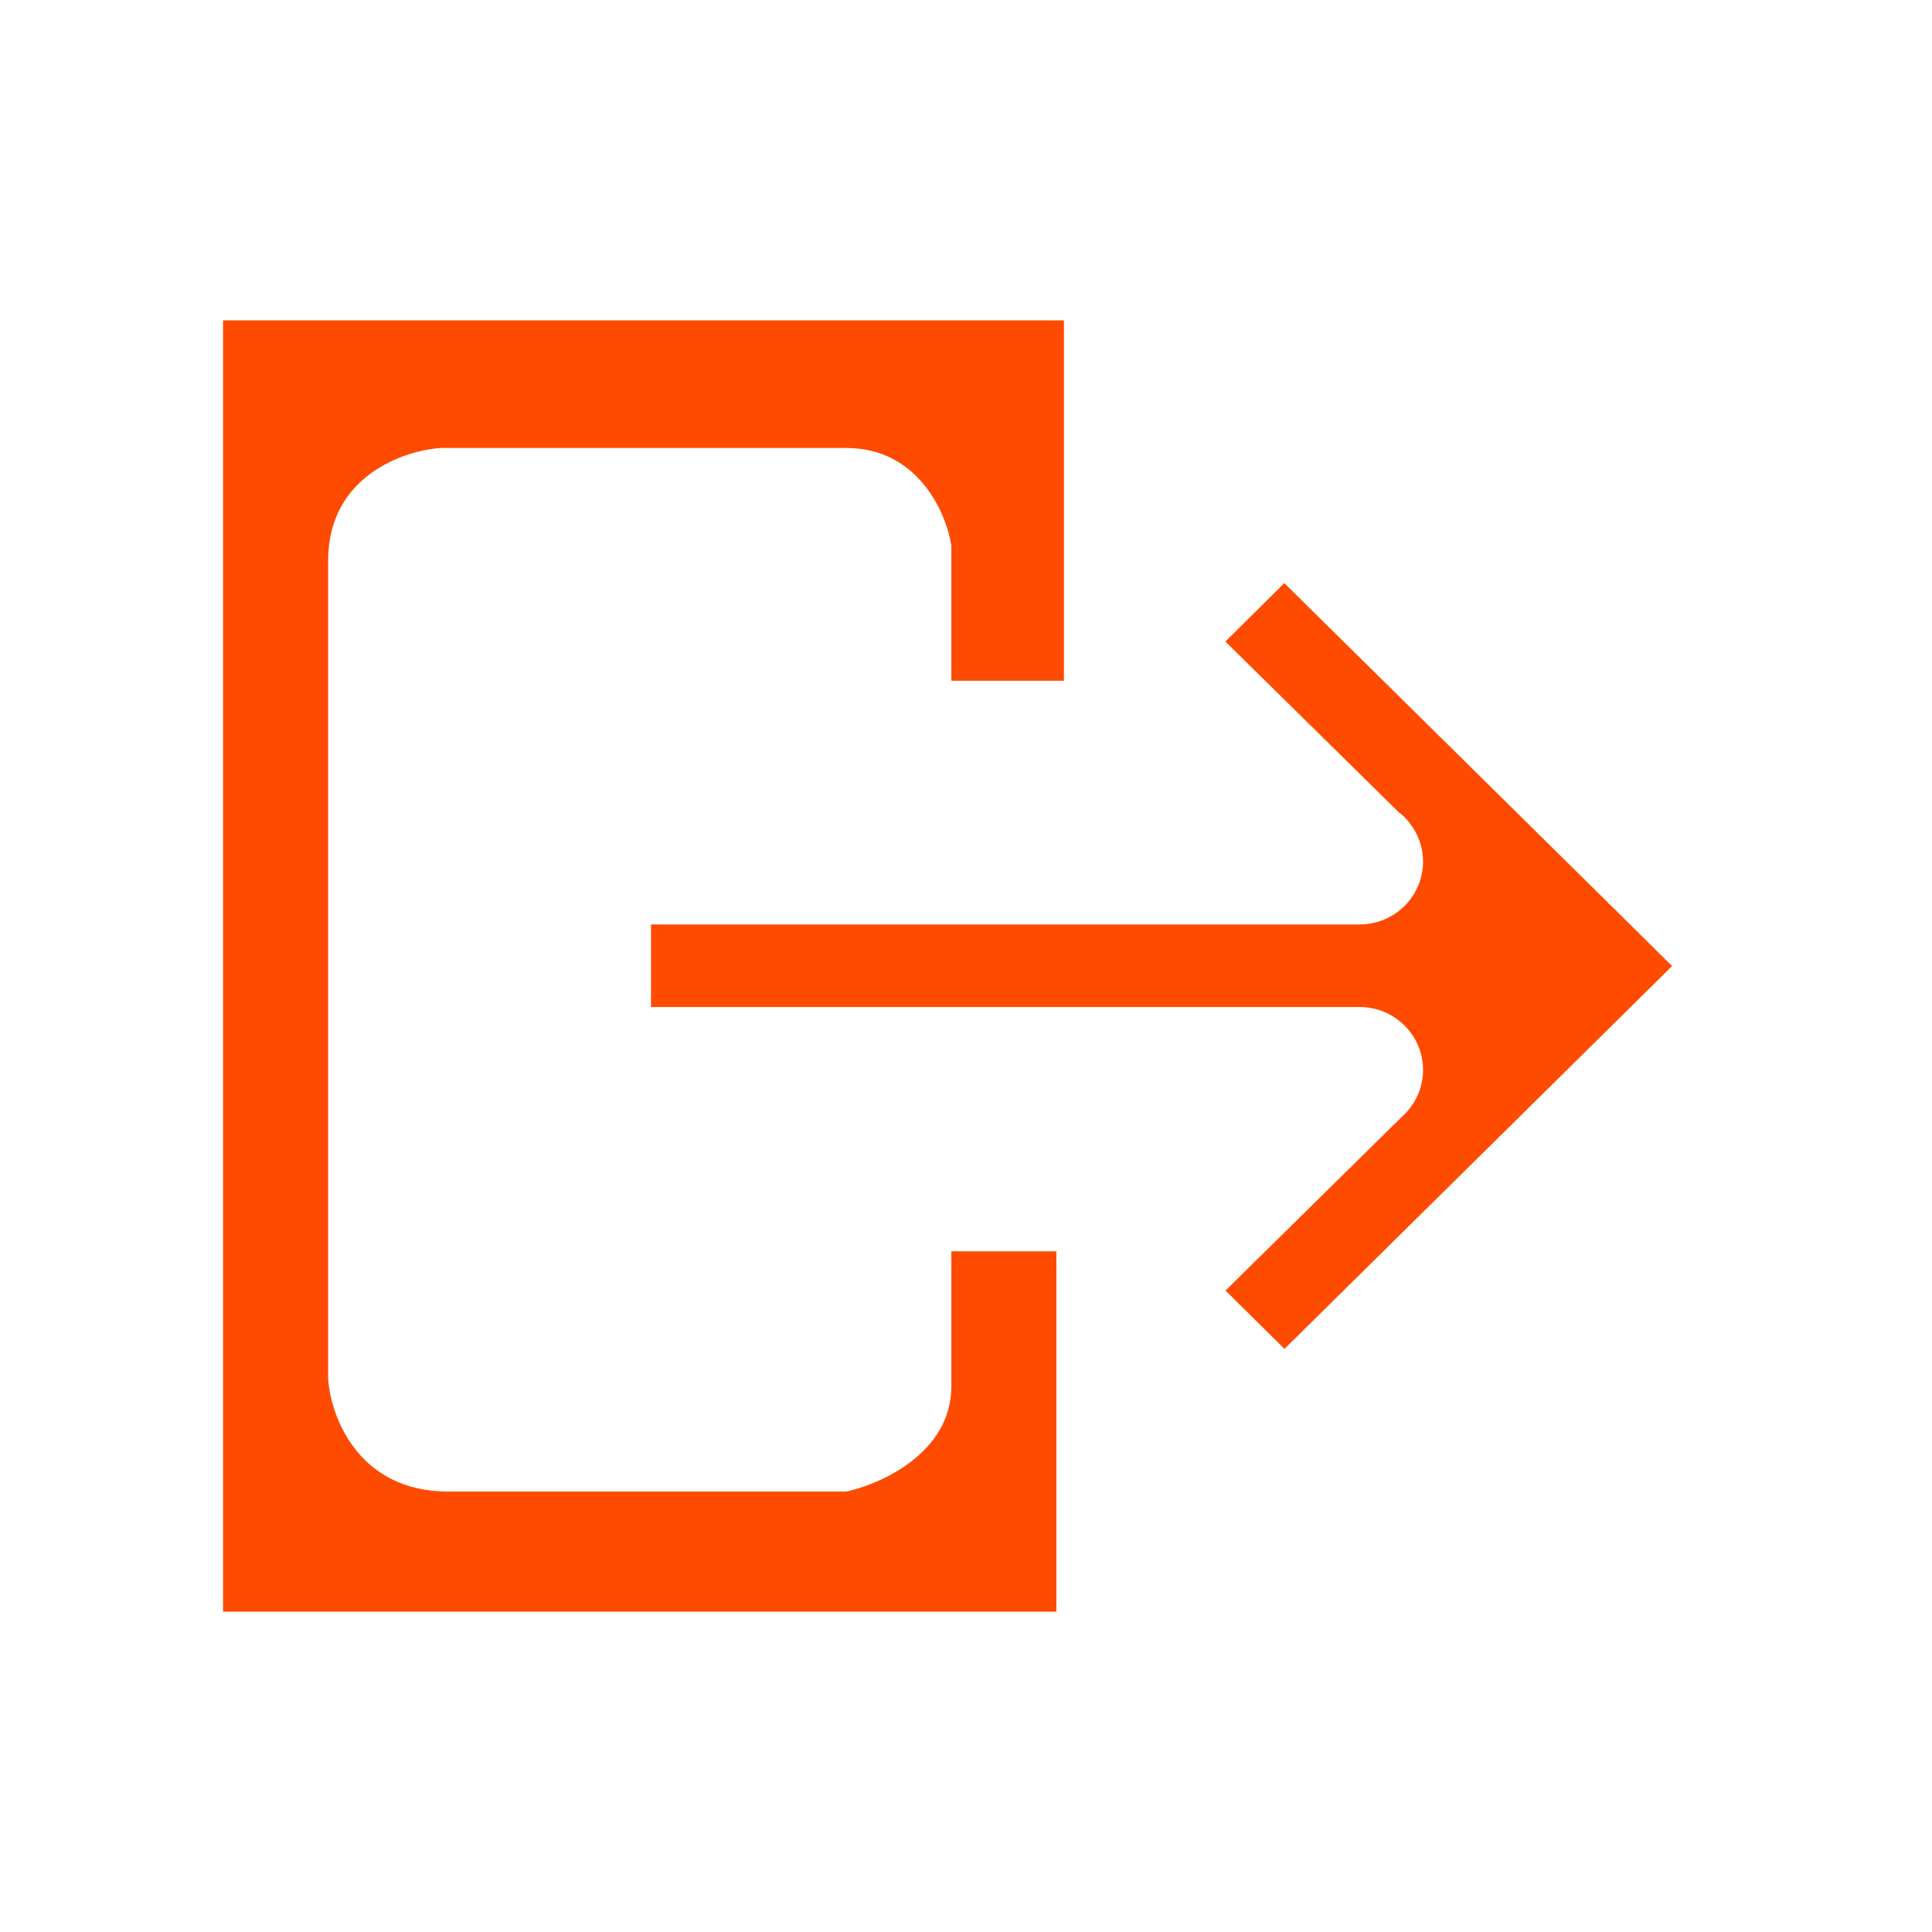 <svg width="32" height="32" viewBox="0 0 32 32" fill="none" xmlns="http://www.w3.org/2000/svg">
<path d="M23.57 14.27C23.57 14.03 23.488 13.81 23.349 13.634C23.296 13.563 23.232 13.499 23.161 13.447L20.296 10.626L21.272 9.658L26.718 15.034L27.695 16.001L26.718 16.967L21.275 22.342L20.298 21.376L23.225 18.492C23.25 18.47 23.274 18.446 23.297 18.421C23.466 18.237 23.57 17.99 23.57 17.721C23.57 17.146 23.099 16.679 22.518 16.679L10.783 16.679L10.783 15.312L22.518 15.312C23.099 15.312 23.57 14.846 23.57 14.27Z" fill="#FE4B00"/>
<path d="M17.622 11.275L17.622 5.306L3.694 5.306L3.694 26.694L17.497 26.694L17.497 20.726L15.757 20.726L15.757 22.964C15.757 24.058 14.596 24.58 14.016 24.705L7.425 24.705C5.933 24.705 5.477 23.461 5.435 22.84L5.435 9.285C5.435 7.892 6.679 7.461 7.301 7.42L14.016 7.42C15.209 7.42 15.674 8.497 15.757 9.036L15.757 11.275L17.622 11.275Z" fill="#FE4B00"/>
</svg>
